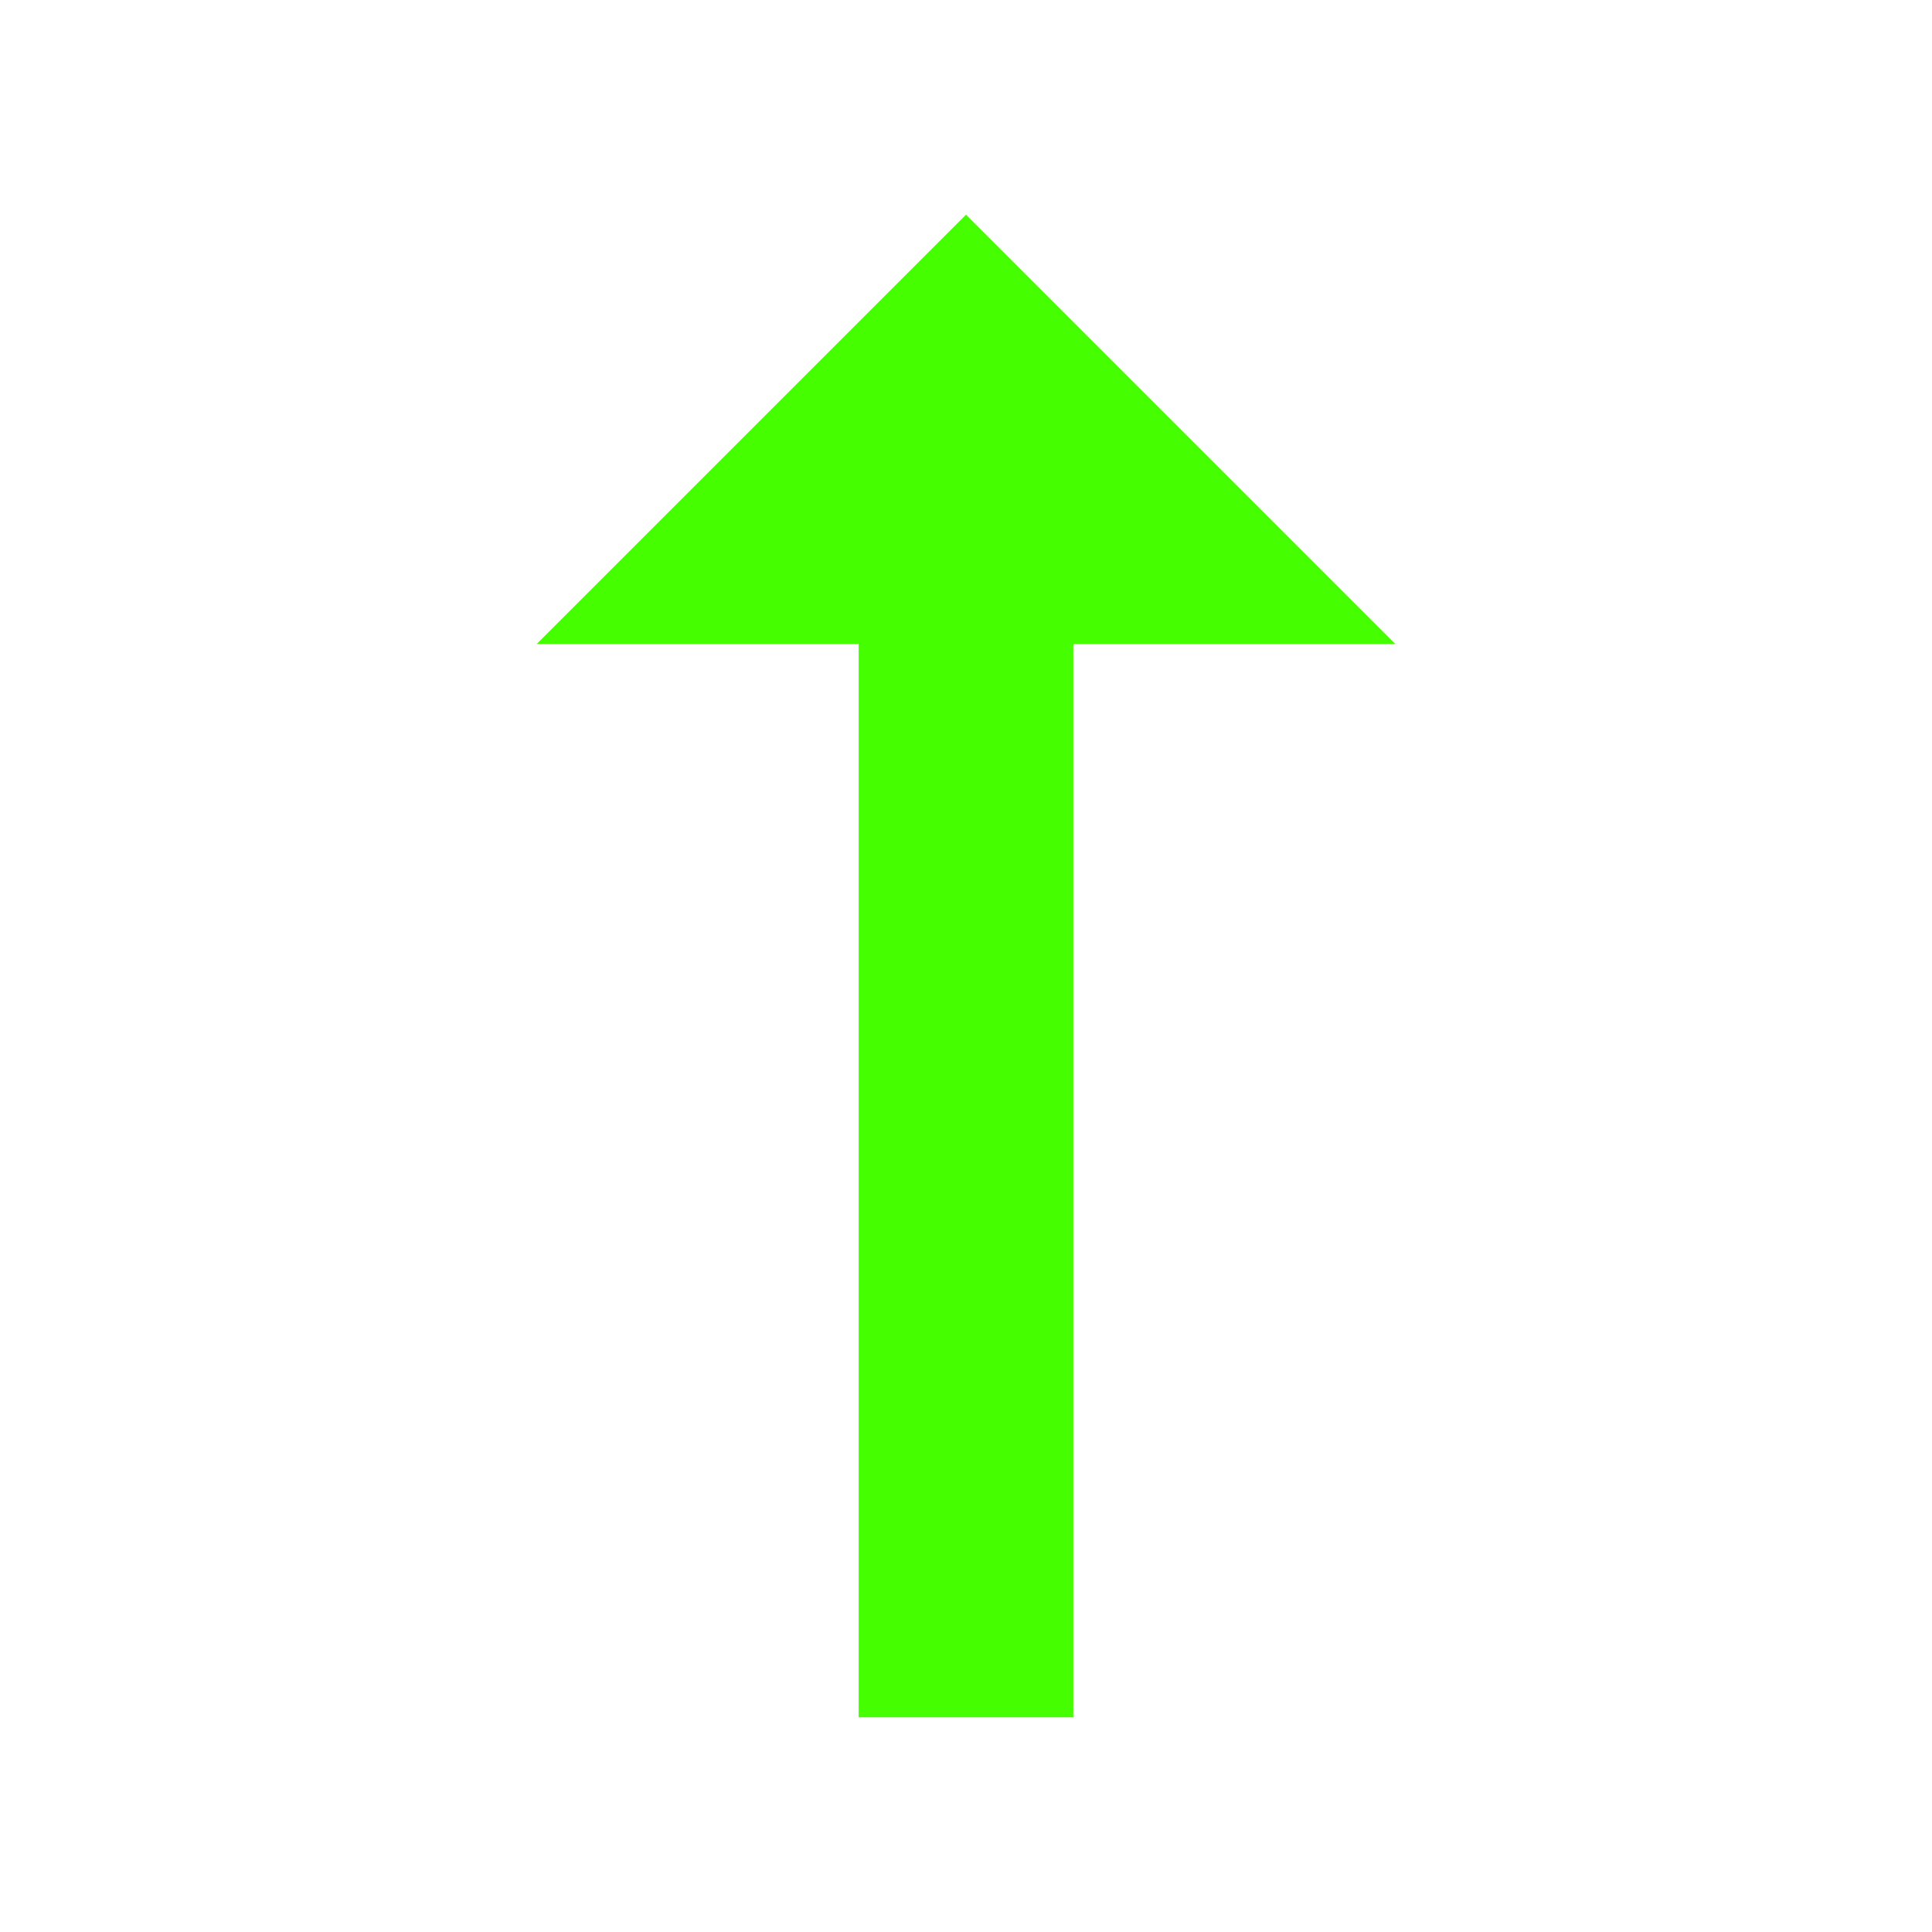 <?xml version="1.0" encoding="UTF-8"?>
<svg width="18px" height="18px" viewBox="0 0 18 18" version="1.1" xmlns="http://www.w3.org/2000/svg" xmlns:xlink="http://www.w3.org/1999/xlink">
    <title>Icons/18/table-sort_asc</title>
    <g id="Icons/18/table-sort_asc" stroke="none" stroke-width="1" fill="none" fill-rule="evenodd">
        <polygon id="icon" fill="#45FF00" points="10 6 10 16 8 16 8 6 5 6 9 2 13 6"></polygon>
    </g>
</svg>